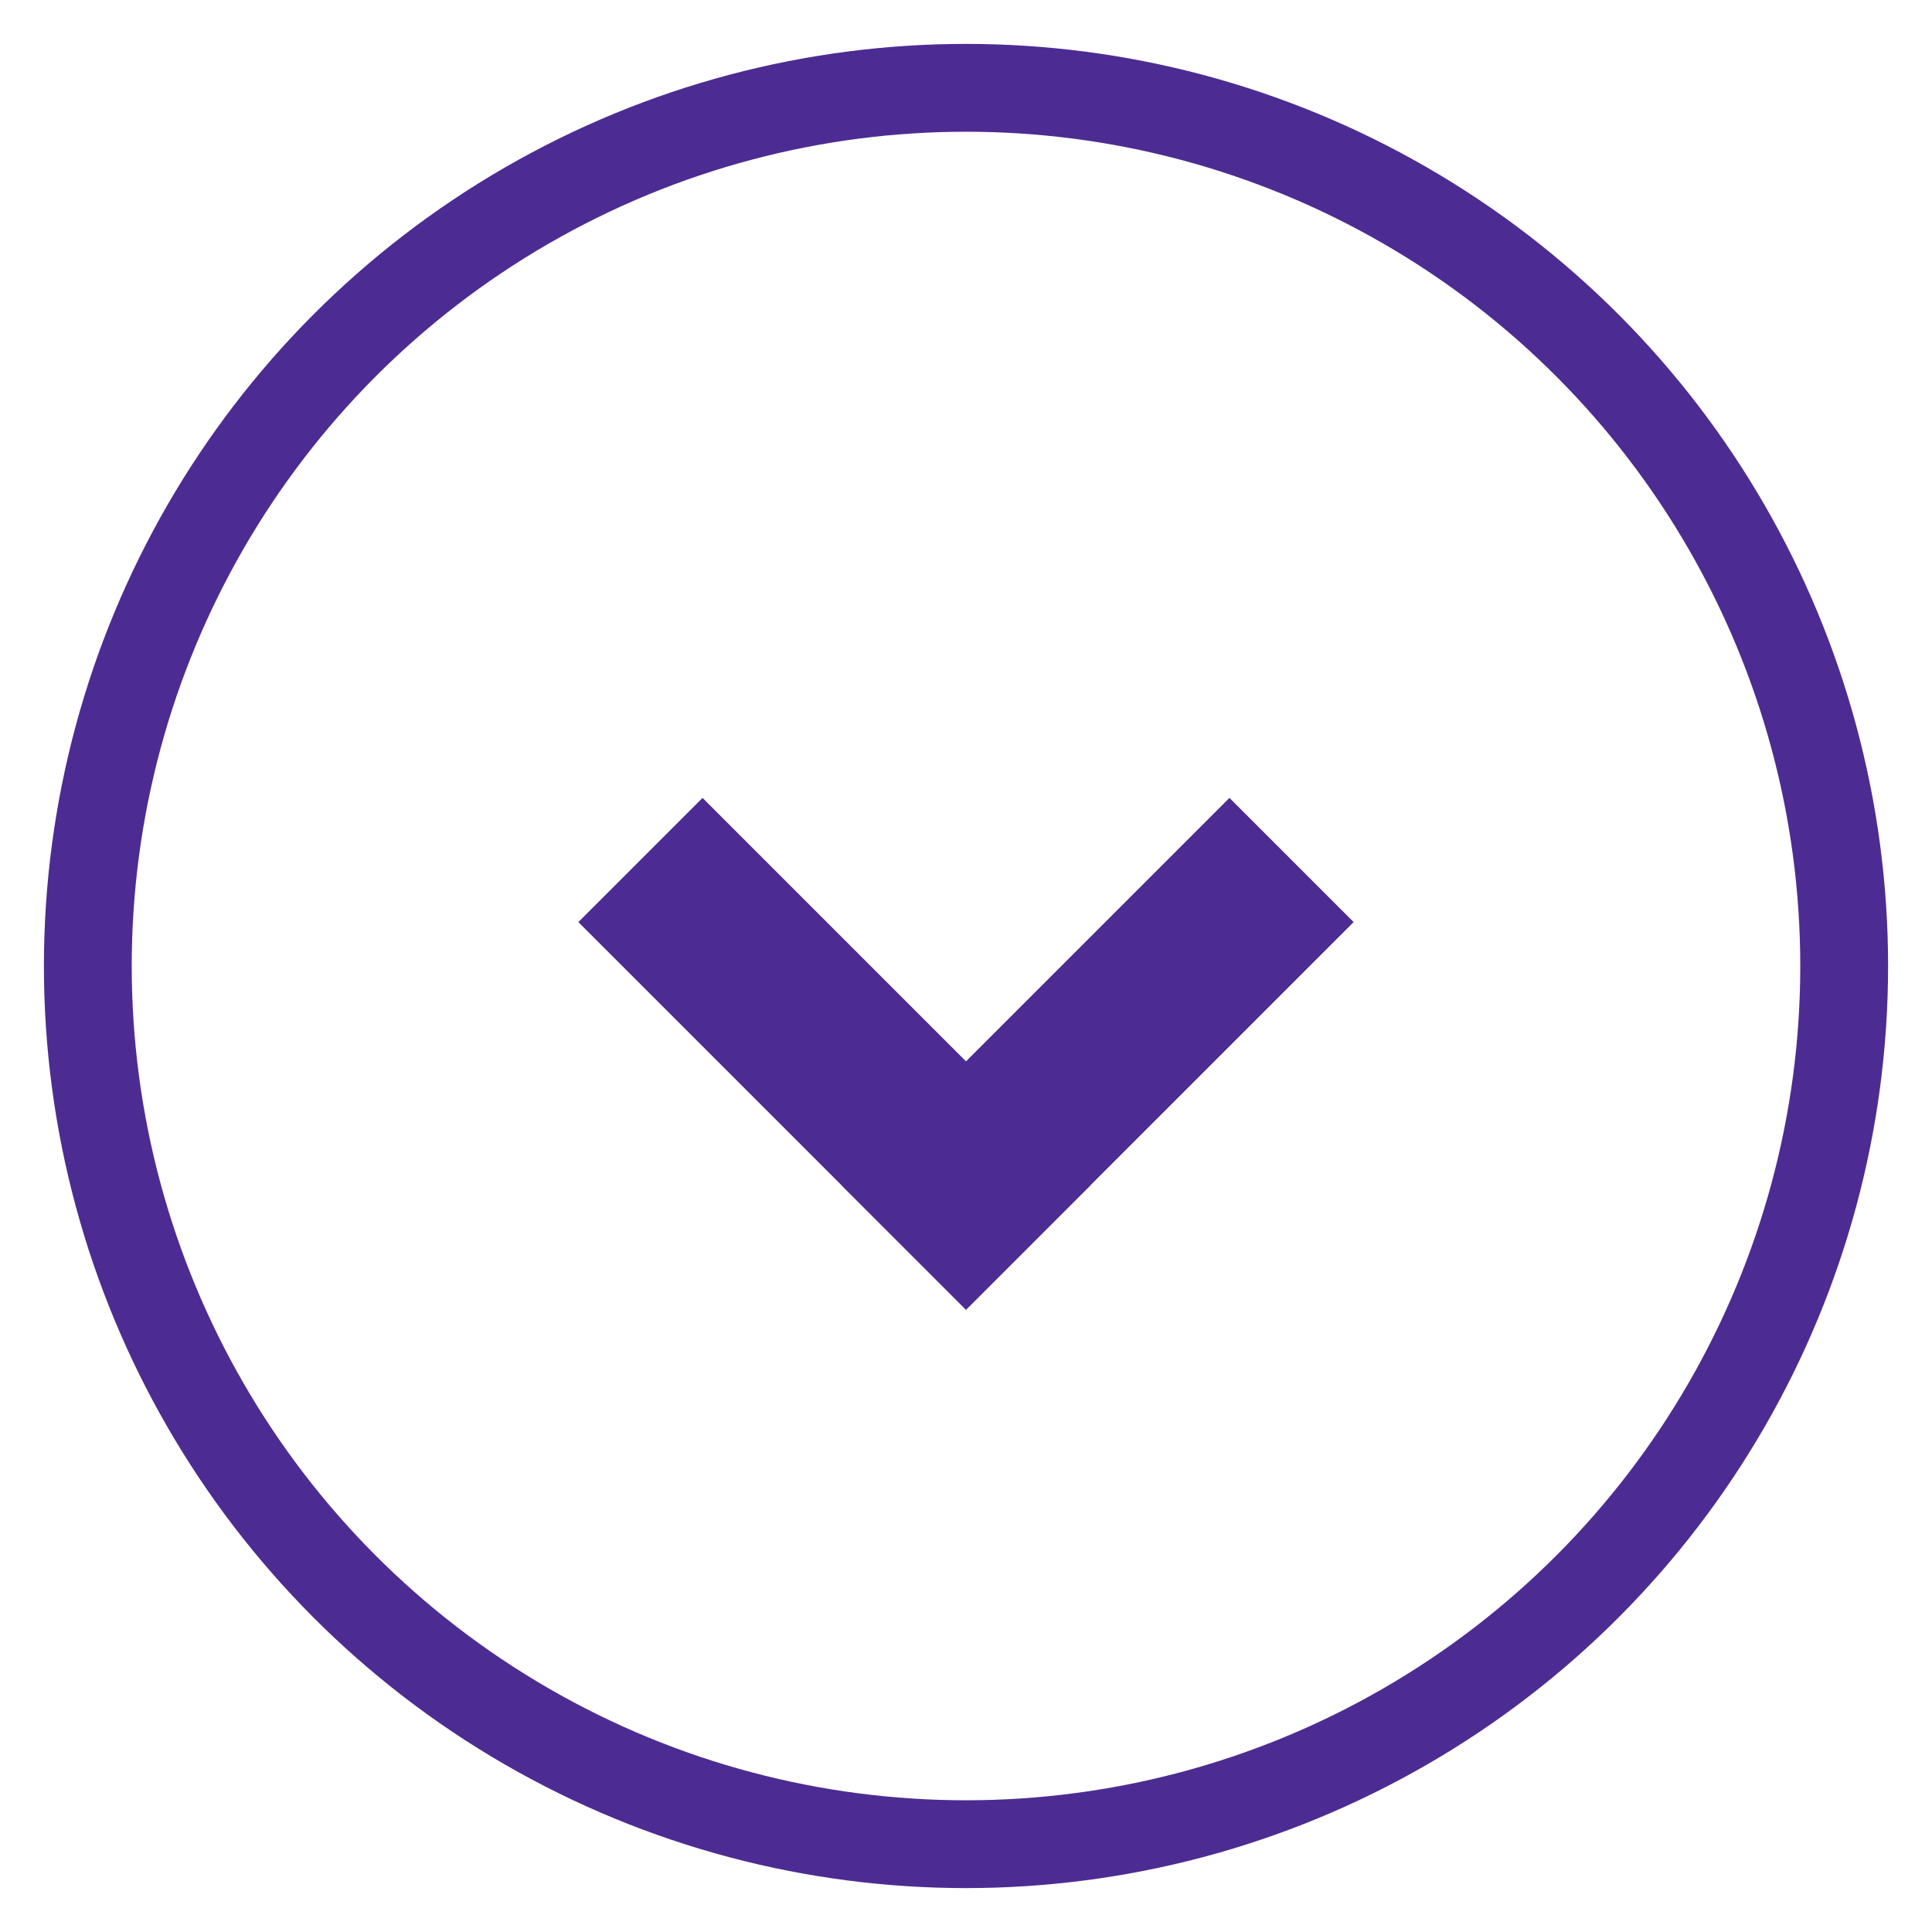 <?xml version="1.0" encoding="UTF-8"?>
<svg width="22px" height="22px" viewBox="0 0 22 22" version="1.1" xmlns="http://www.w3.org/2000/svg" xmlns:xlink="http://www.w3.org/1999/xlink">
    <title>Blue accordion arrow</title>
    <g id="accordion-arrow" stroke="none" stroke-width="1" fill="none" fill-rule="evenodd">
        <circle id="Oval" stroke="#4C2C92" stroke-width="1" cx="11" cy="11" r="10"></circle>
        <path d="M8, 10.5 L11,13.5" id="Stroke-6" stroke="#4C2C92" stroke-width="2" stroke-linecap="square"></path>
        <path d="M14, 10.5 L11,13.5" id="Stroke-6" stroke="#4C2C92" stroke-width="2" stroke-linecap="square"></path>
    </g>
</svg>
